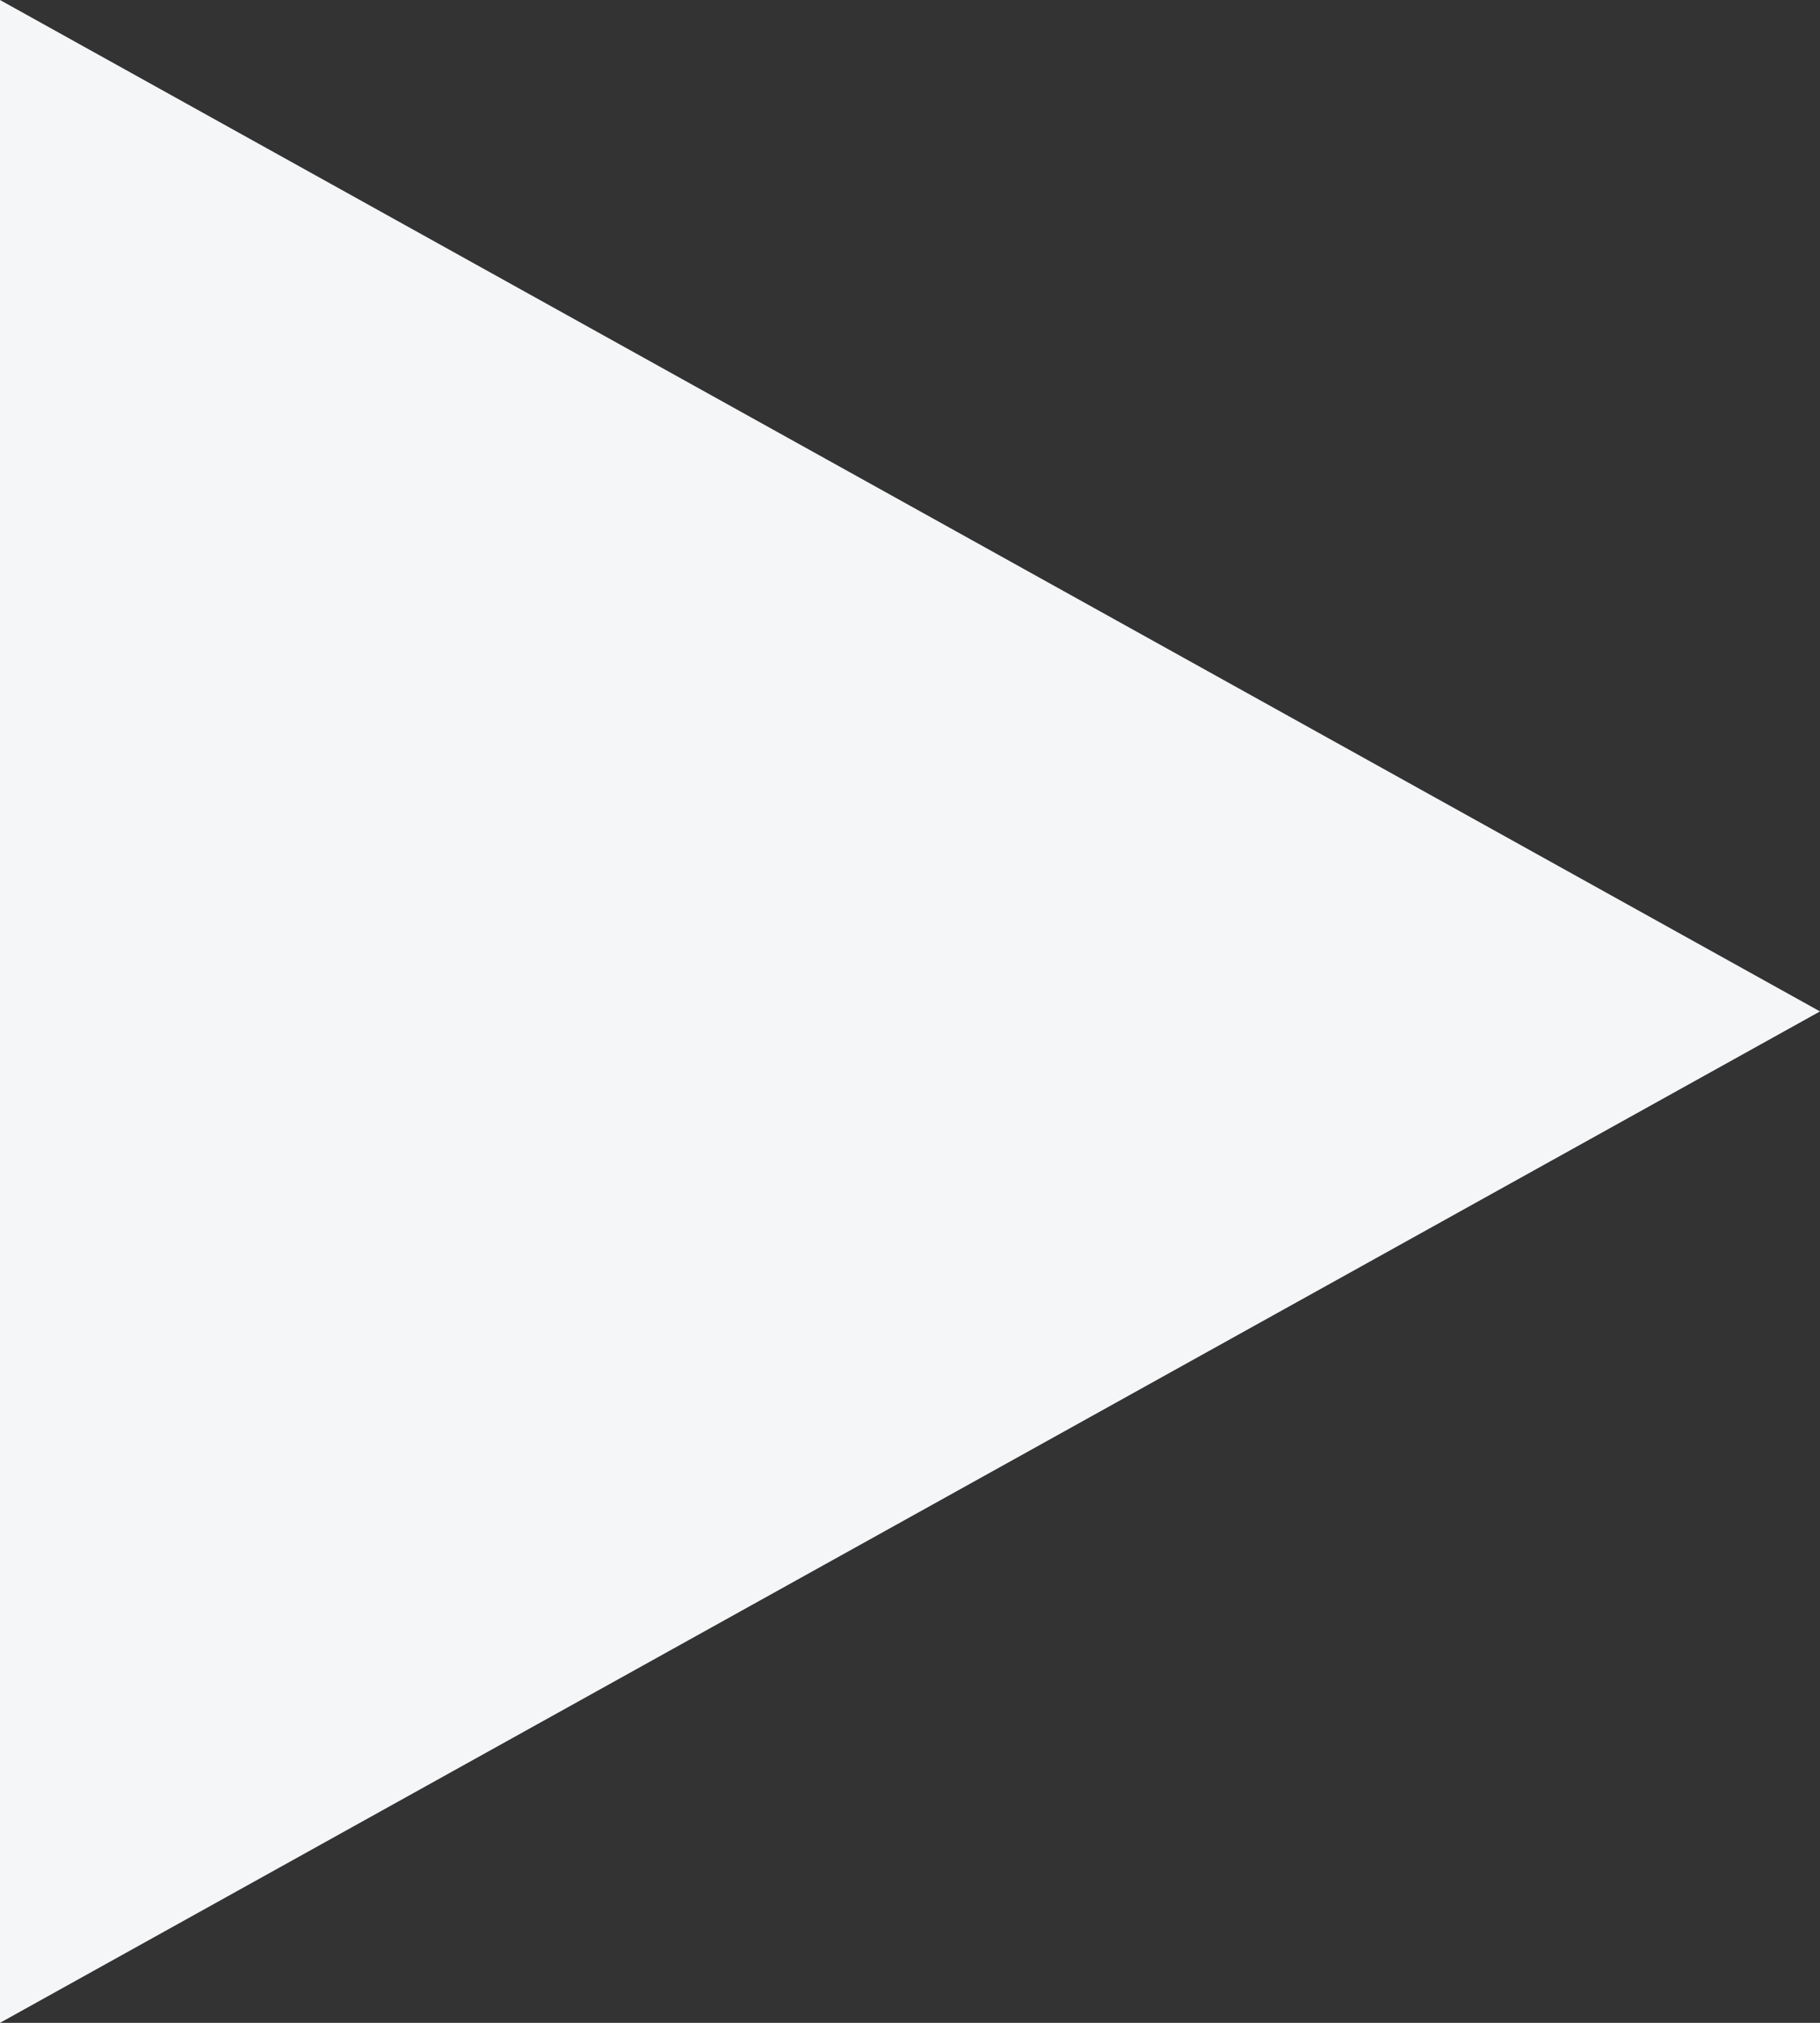 <svg width="9" height="10" viewBox="0 0 9 10" fill="none" xmlns="http://www.w3.org/2000/svg">
<rect x="0" y="0" width="9" height="10" fill="#333333" stroke="none"/>
<path d="M0 0L4.5 2.5L9 5L4.5 7.5L0 10V0Z" fill="#F4F6F8"/>
</svg>
